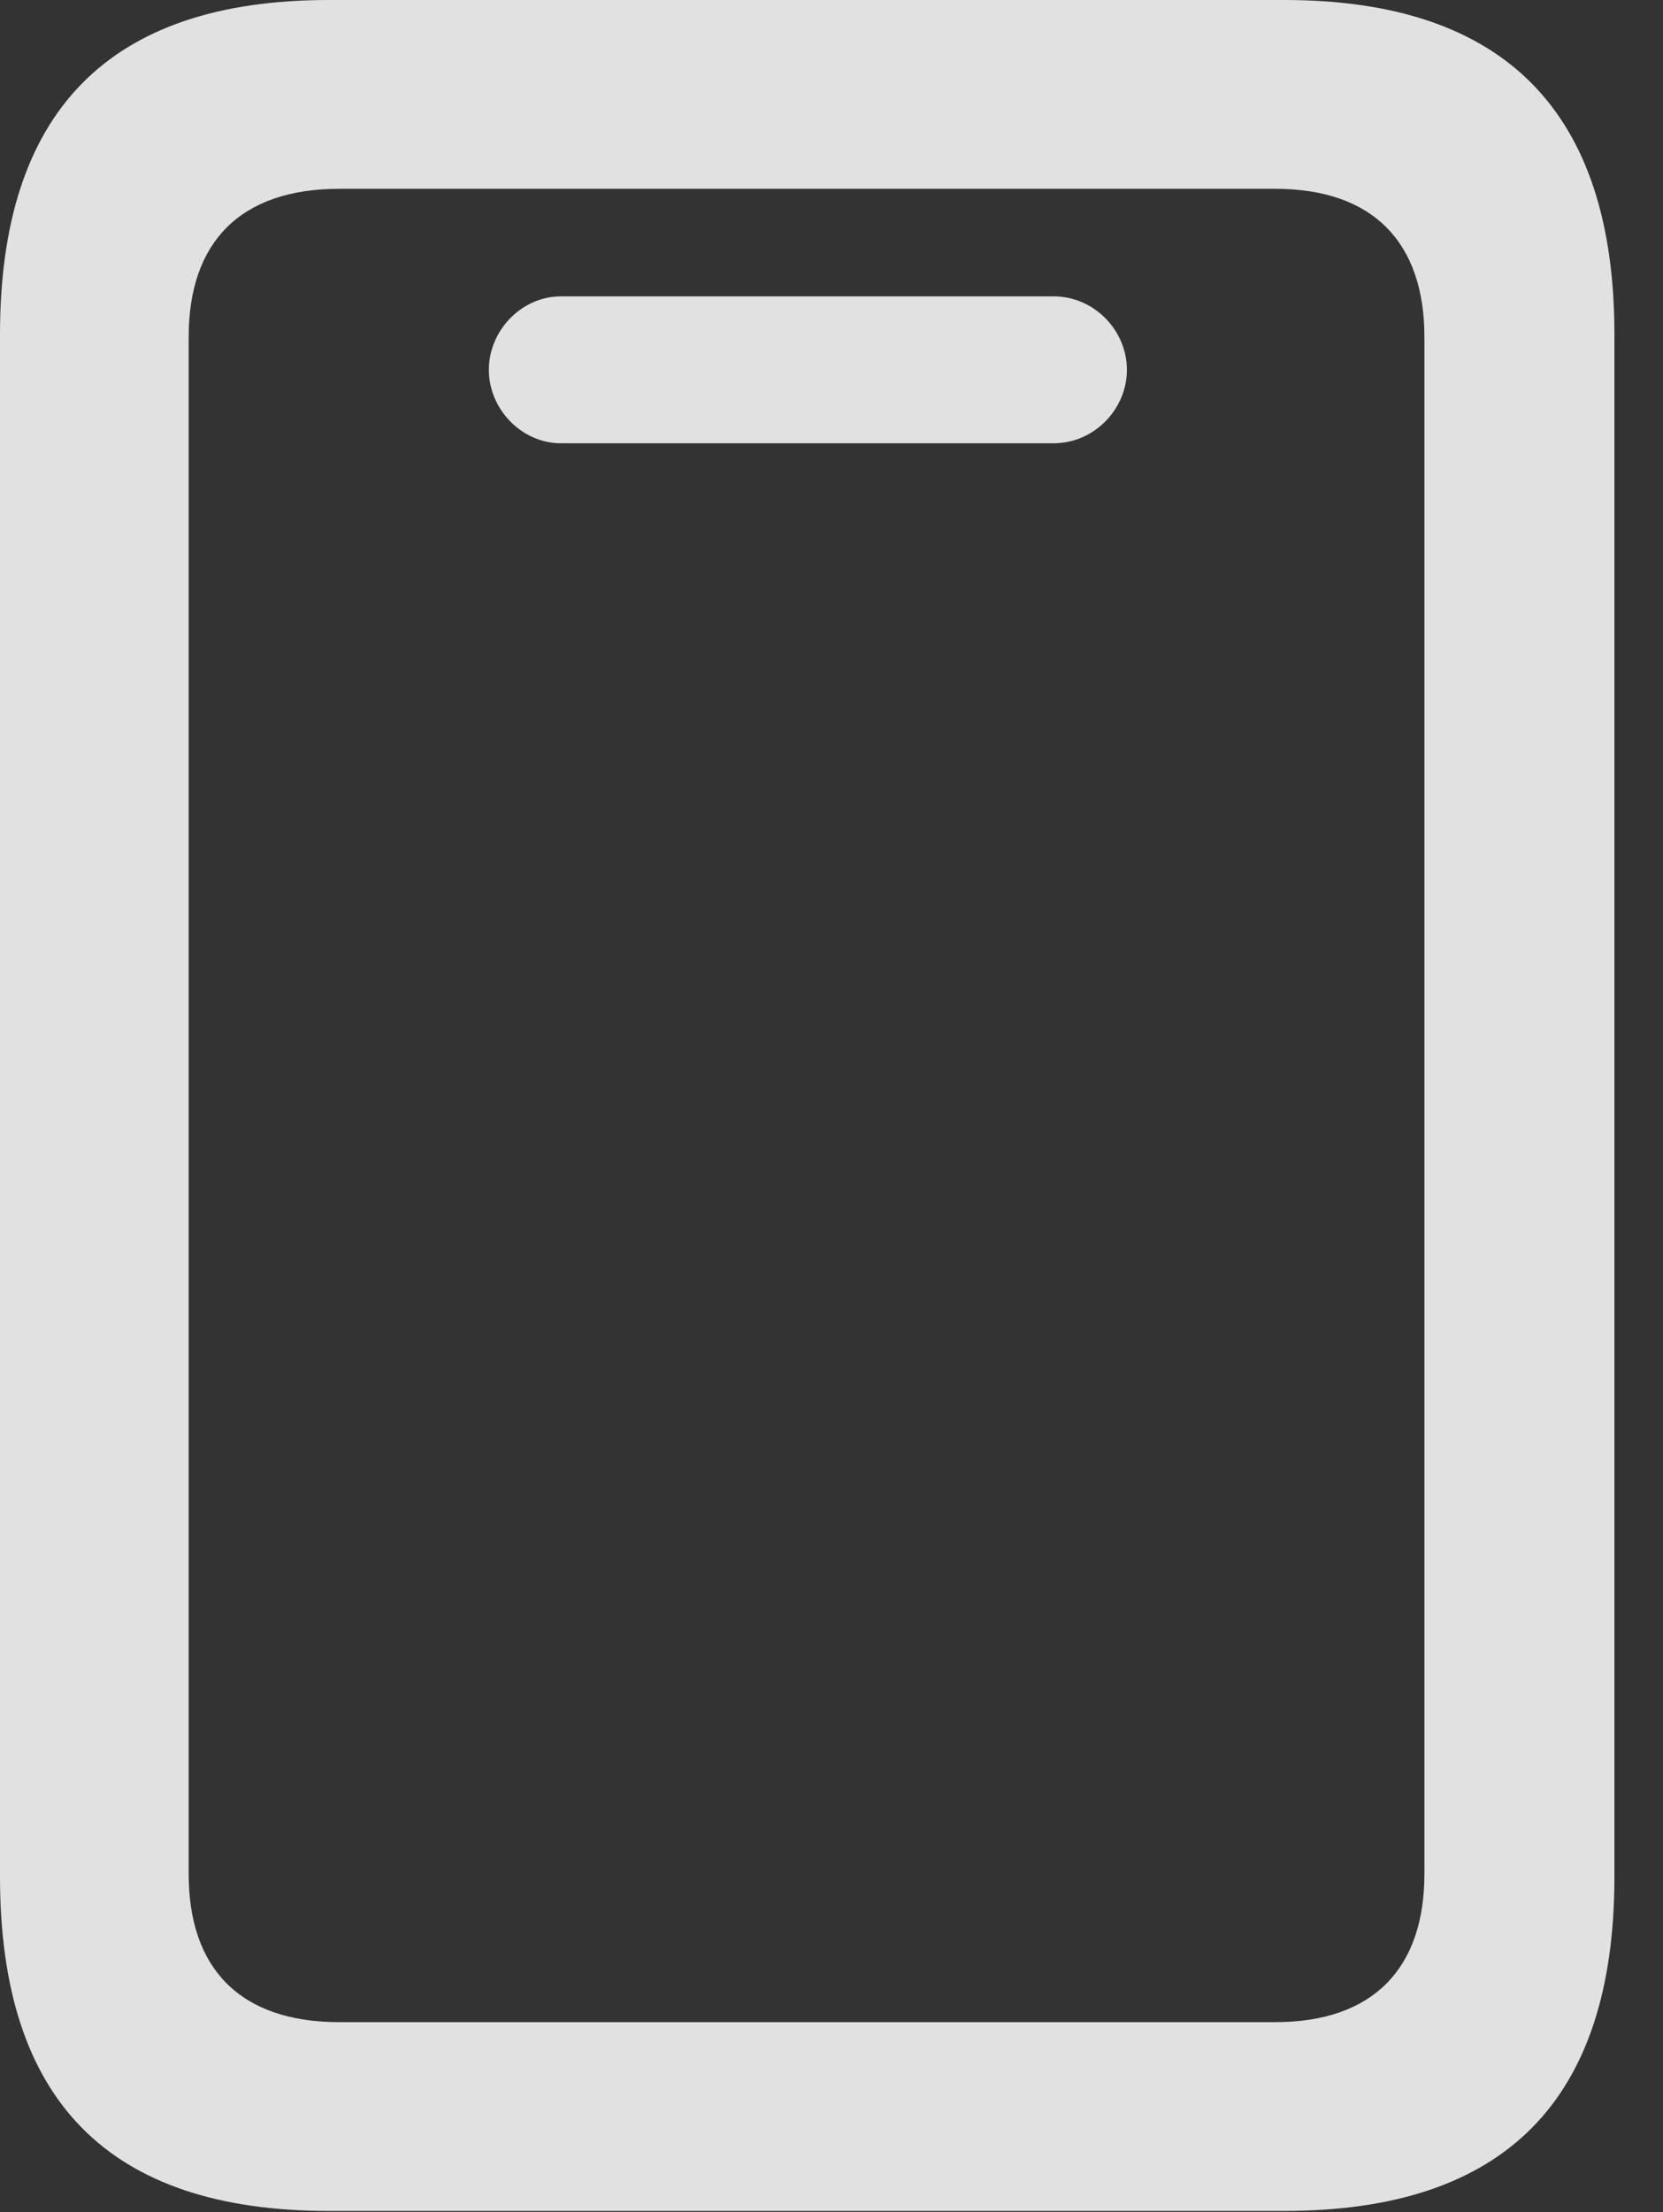<?xml version="1.0" encoding="UTF-8"?>
<!--Generator: Apple Native CoreSVG 326-->
<!DOCTYPE svg
PUBLIC "-//W3C//DTD SVG 1.1//EN"
       "http://www.w3.org/Graphics/SVG/1.1/DTD/svg11.dtd">
<svg version="1.1" xmlns="http://www.w3.org/2000/svg" xmlns:xlink="http://www.w3.org/1999/xlink" viewBox="0 0 12.393 16.475">
 <rect x="0" y="0" width="12.393" height="16.475" fill="#333333" stroke="none"/>
 <g>
  <rect height="16.475" opacity="0" width="12.393" x="0" y="0"/>
  <path d="M0 13.975C0 15.645 0.811 16.465 2.451 16.465L9.57 16.465C11.211 16.465 12.031 15.645 12.031 13.975L12.031 2.49C12.031 0.83 11.211 0 9.57 0L2.451 0C0.811 0 0 0.83 0 2.49ZM1.406 13.955L1.406 2.51C1.406 1.807 1.787 1.406 2.529 1.406L9.502 1.406C10.234 1.406 10.615 1.807 10.615 2.51L10.615 13.955C10.615 14.658 10.234 15.059 9.502 15.059L2.529 15.059C1.787 15.059 1.406 14.658 1.406 13.955ZM4.18 3.301L7.852 3.301C8.154 3.301 8.398 3.047 8.398 2.754C8.398 2.461 8.154 2.207 7.852 2.207L4.18 2.207C3.887 2.207 3.643 2.461 3.643 2.754C3.643 3.047 3.887 3.301 4.18 3.301Z" fill="white" fill-opacity="0.85"/>
 </g>
</svg>
